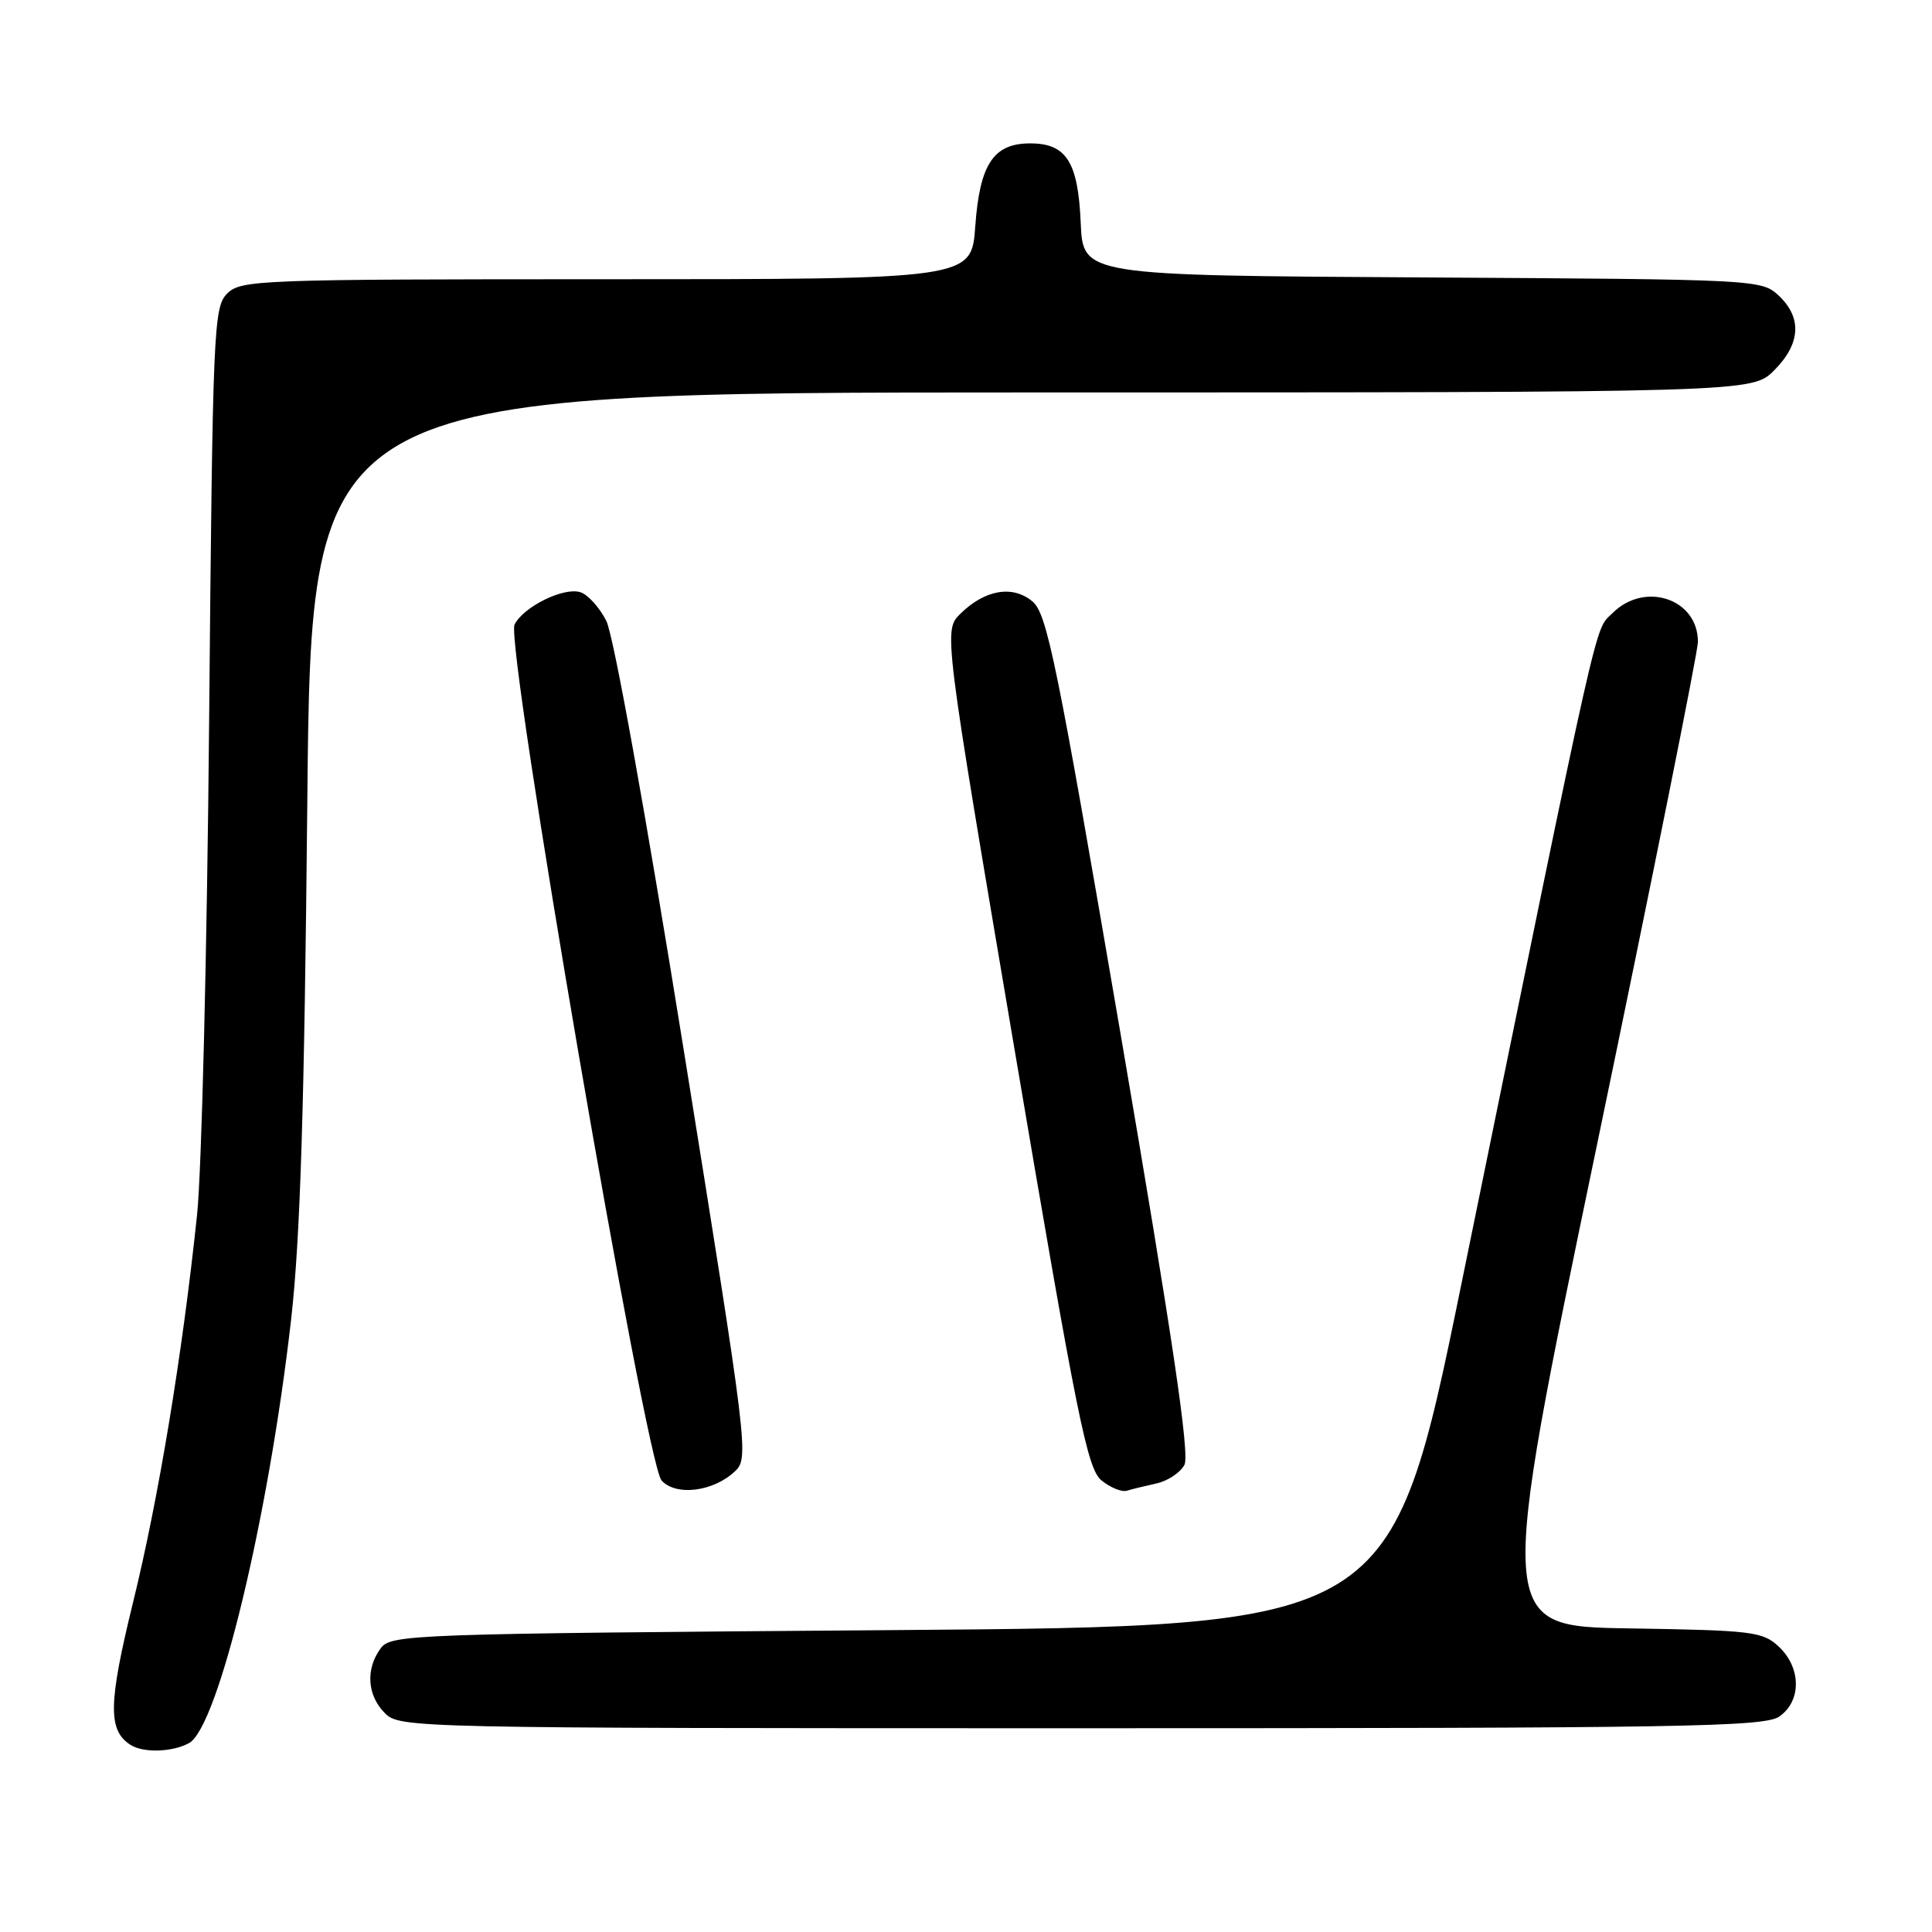 <?xml version="1.0" encoding="UTF-8" standalone="no"?>
<!DOCTYPE svg PUBLIC "-//W3C//DTD SVG 1.1//EN" "http://www.w3.org/Graphics/SVG/1.1/DTD/svg11.dtd" >
<svg xmlns="http://www.w3.org/2000/svg" xmlns:xlink="http://www.w3.org/1999/xlink" version="1.1" viewBox="0 0 256 256">
 <g >
 <path fill="currentColor"
d=" M 25.03 230.98 C 28.89 228.92 35.58 201.16 38.58 174.79 C 39.79 164.08 40.33 146.91 40.72 106.25 C 41.24 52.00 41.24 52.00 136.70 52.00 C 232.15 52.00 232.15 52.00 235.08 49.08 C 238.59 45.56 238.81 42.11 235.70 39.18 C 233.41 37.04 232.98 37.02 188.45 36.76 C 143.50 36.50 143.50 36.50 143.20 29.52 C 142.85 21.44 141.30 19.00 136.50 19.00 C 131.64 19.00 129.82 21.75 129.23 29.97 C 128.73 37.00 128.73 37.00 80.37 37.00 C 34.22 37.00 31.91 37.09 30.10 38.90 C 28.30 40.70 28.18 43.50 27.71 95.65 C 27.44 125.82 26.72 155.22 26.11 161.00 C 24.15 179.58 21.02 198.52 17.64 212.28 C 14.34 225.74 14.28 229.28 17.30 231.21 C 19.00 232.29 22.80 232.18 25.03 230.98 Z  M 235.78 227.44 C 238.72 225.38 238.68 220.99 235.71 218.20 C 233.57 216.19 232.25 216.03 215.88 215.77 C 198.33 215.50 198.33 215.50 211.65 151.50 C 218.97 116.30 224.97 86.41 224.98 85.08 C 225.03 79.36 217.94 76.96 213.66 81.25 C 211.23 83.68 212.31 78.88 193.67 170.00 C 184.36 215.50 184.36 215.50 118.10 216.00 C 53.97 216.48 51.79 216.56 50.42 218.44 C 48.42 221.18 48.66 224.66 51.00 227.00 C 52.97 228.97 54.33 229.00 143.28 229.00 C 223.37 229.00 233.81 228.82 235.78 227.44 Z  M 97.39 194.95 C 99.25 193.19 99.11 192.05 90.63 139.33 C 85.56 107.78 81.30 84.16 80.34 82.27 C 79.44 80.50 77.90 78.78 76.90 78.47 C 74.70 77.77 69.38 80.38 68.18 82.76 C 66.91 85.28 85.55 193.85 87.66 196.17 C 89.56 198.28 94.55 197.66 97.39 194.95 Z  M 153.22 196.57 C 154.72 196.24 156.39 195.14 156.94 194.11 C 157.67 192.74 155.41 177.46 148.46 136.87 C 140.03 87.65 138.74 81.30 136.80 79.69 C 134.18 77.50 130.51 78.13 127.26 81.32 C 125.02 83.52 125.02 83.52 134.42 138.98 C 142.74 188.06 144.07 194.64 145.96 196.17 C 147.14 197.12 148.64 197.73 149.30 197.53 C 149.96 197.33 151.72 196.90 153.22 196.57 Z "/>
</g>
</svg>